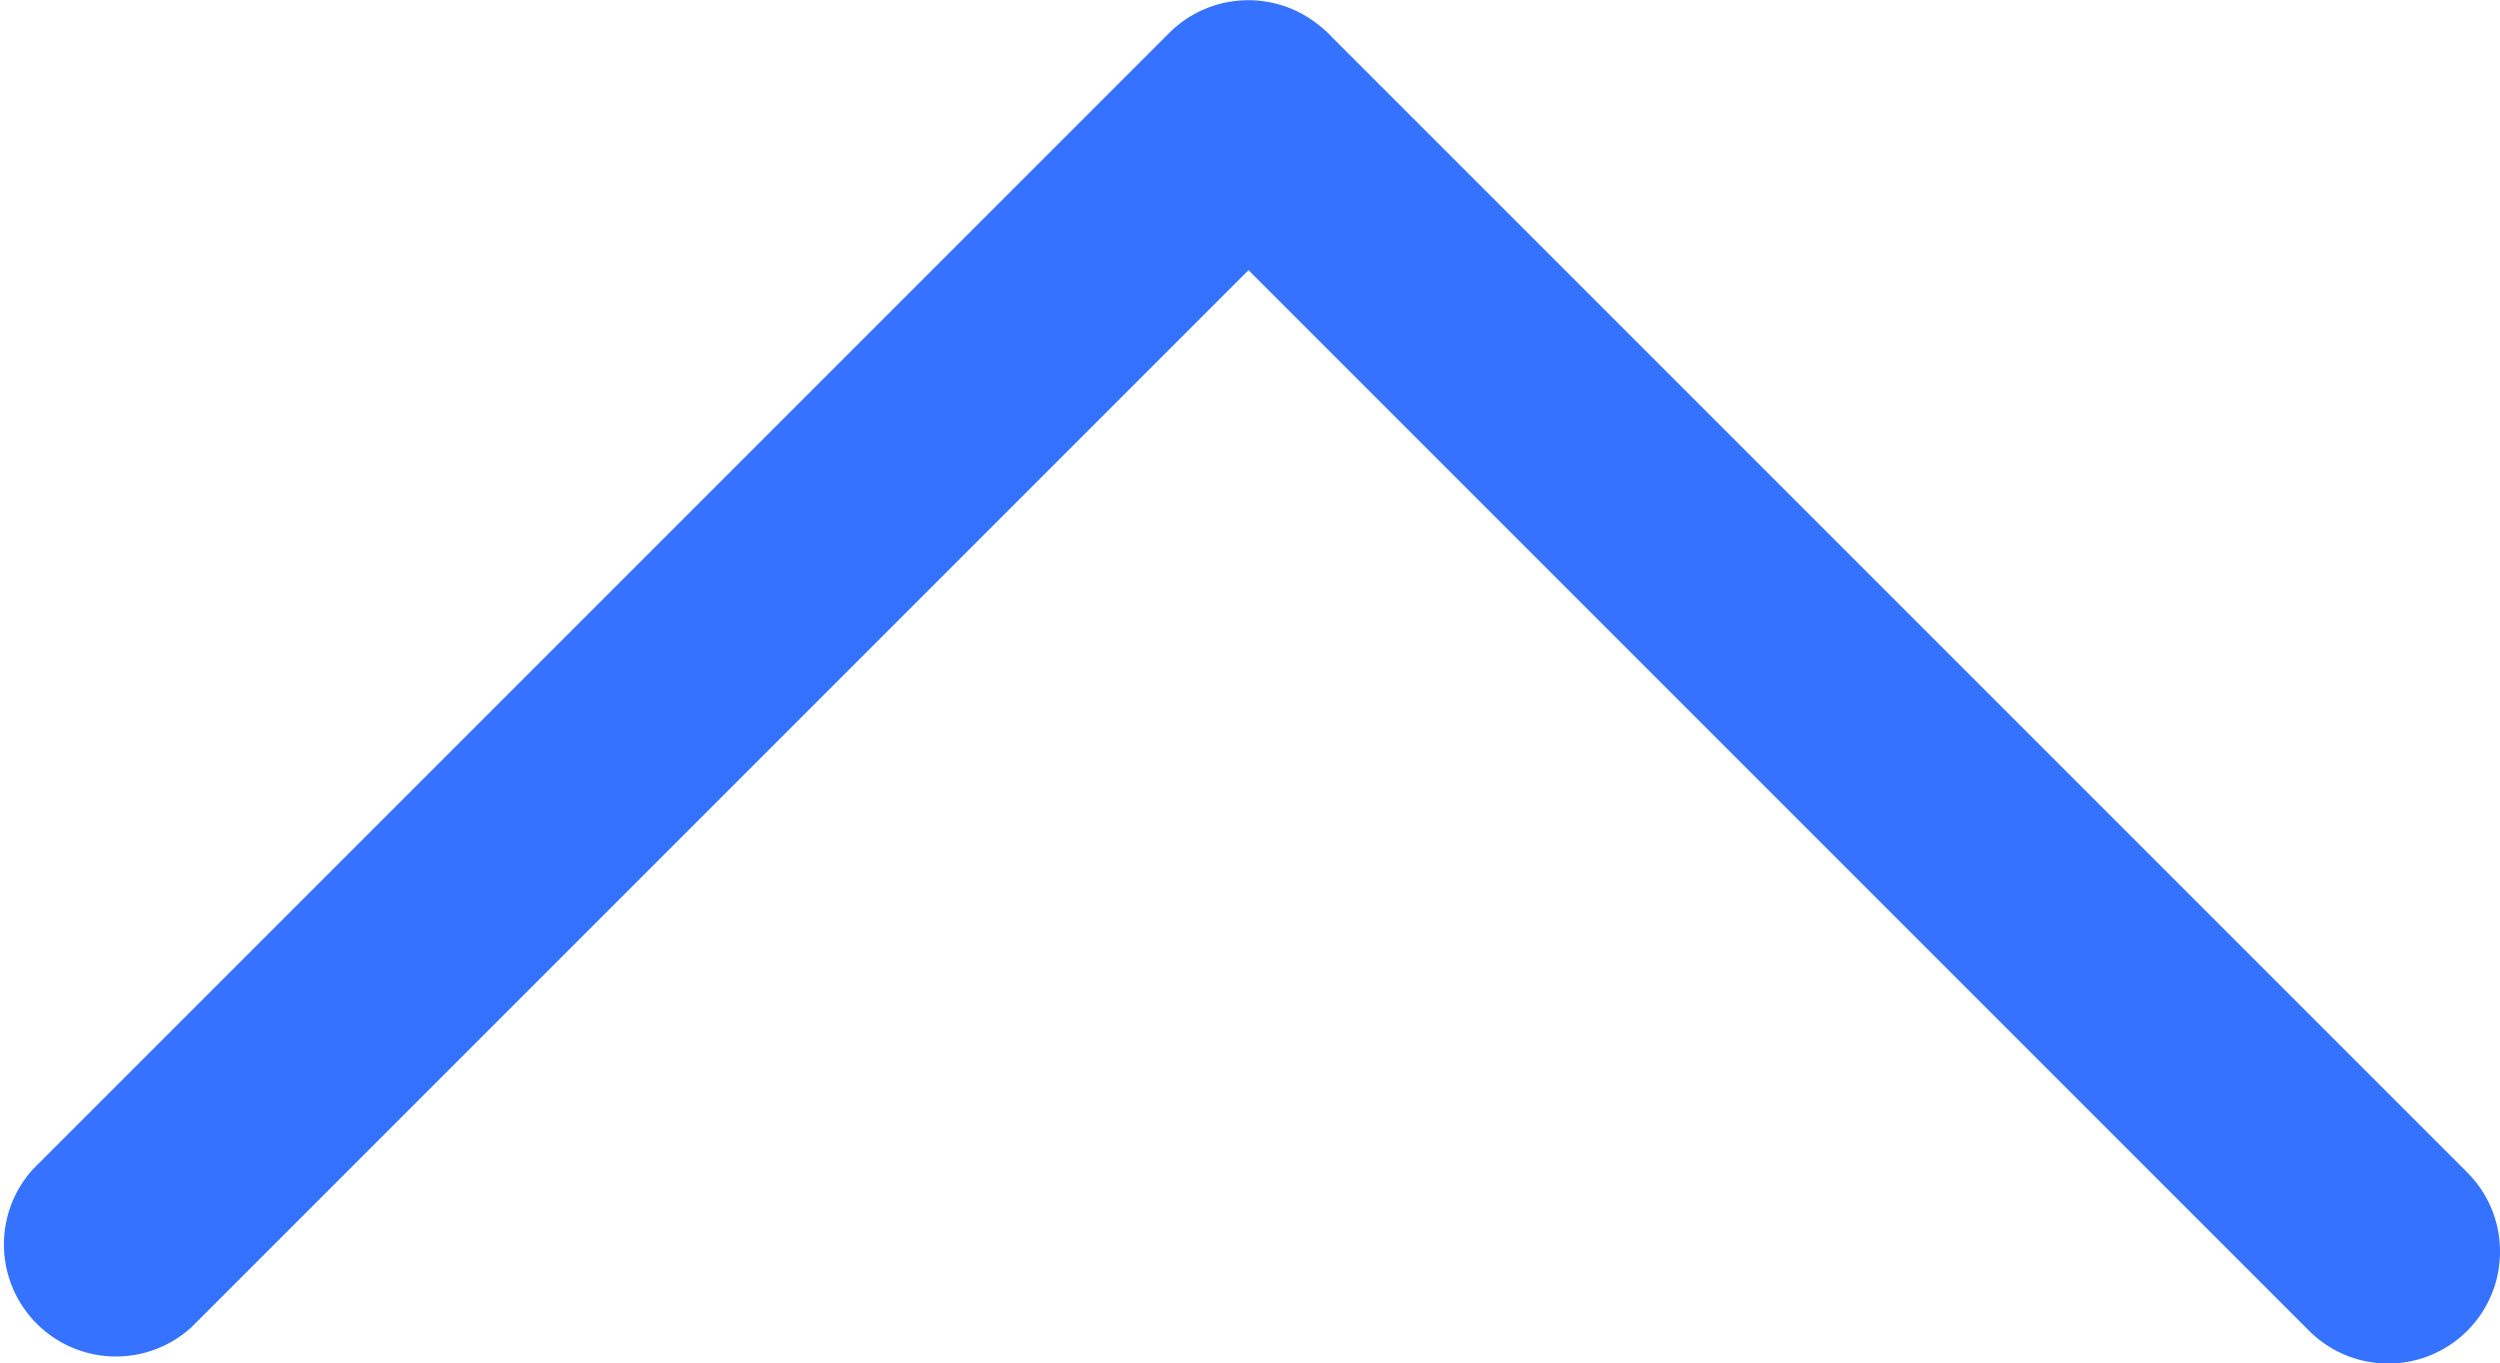 <svg xmlns="http://www.w3.org/2000/svg" width="10.822" height="5.902" viewBox="0 0 10.822 5.902"><defs><style>.a{fill:#3472ff;}</style></defs><path class="a" d="M5.418,0a.483.483,0,0,0-.343.142L.142,5.075a.485.485,0,0,0,.685.685L5.76.827A.484.484,0,0,0,5.418,0Z" transform="translate(10.822 0) rotate(90)"/><path class="a" d="M.485,0A.485.485,0,0,0,.142.827l4.92,4.92a.485.485,0,0,0,.685-.685L.827.142A.482.482,0,0,0,.485,0Z" transform="translate(5.889 0) rotate(90)"/></svg>